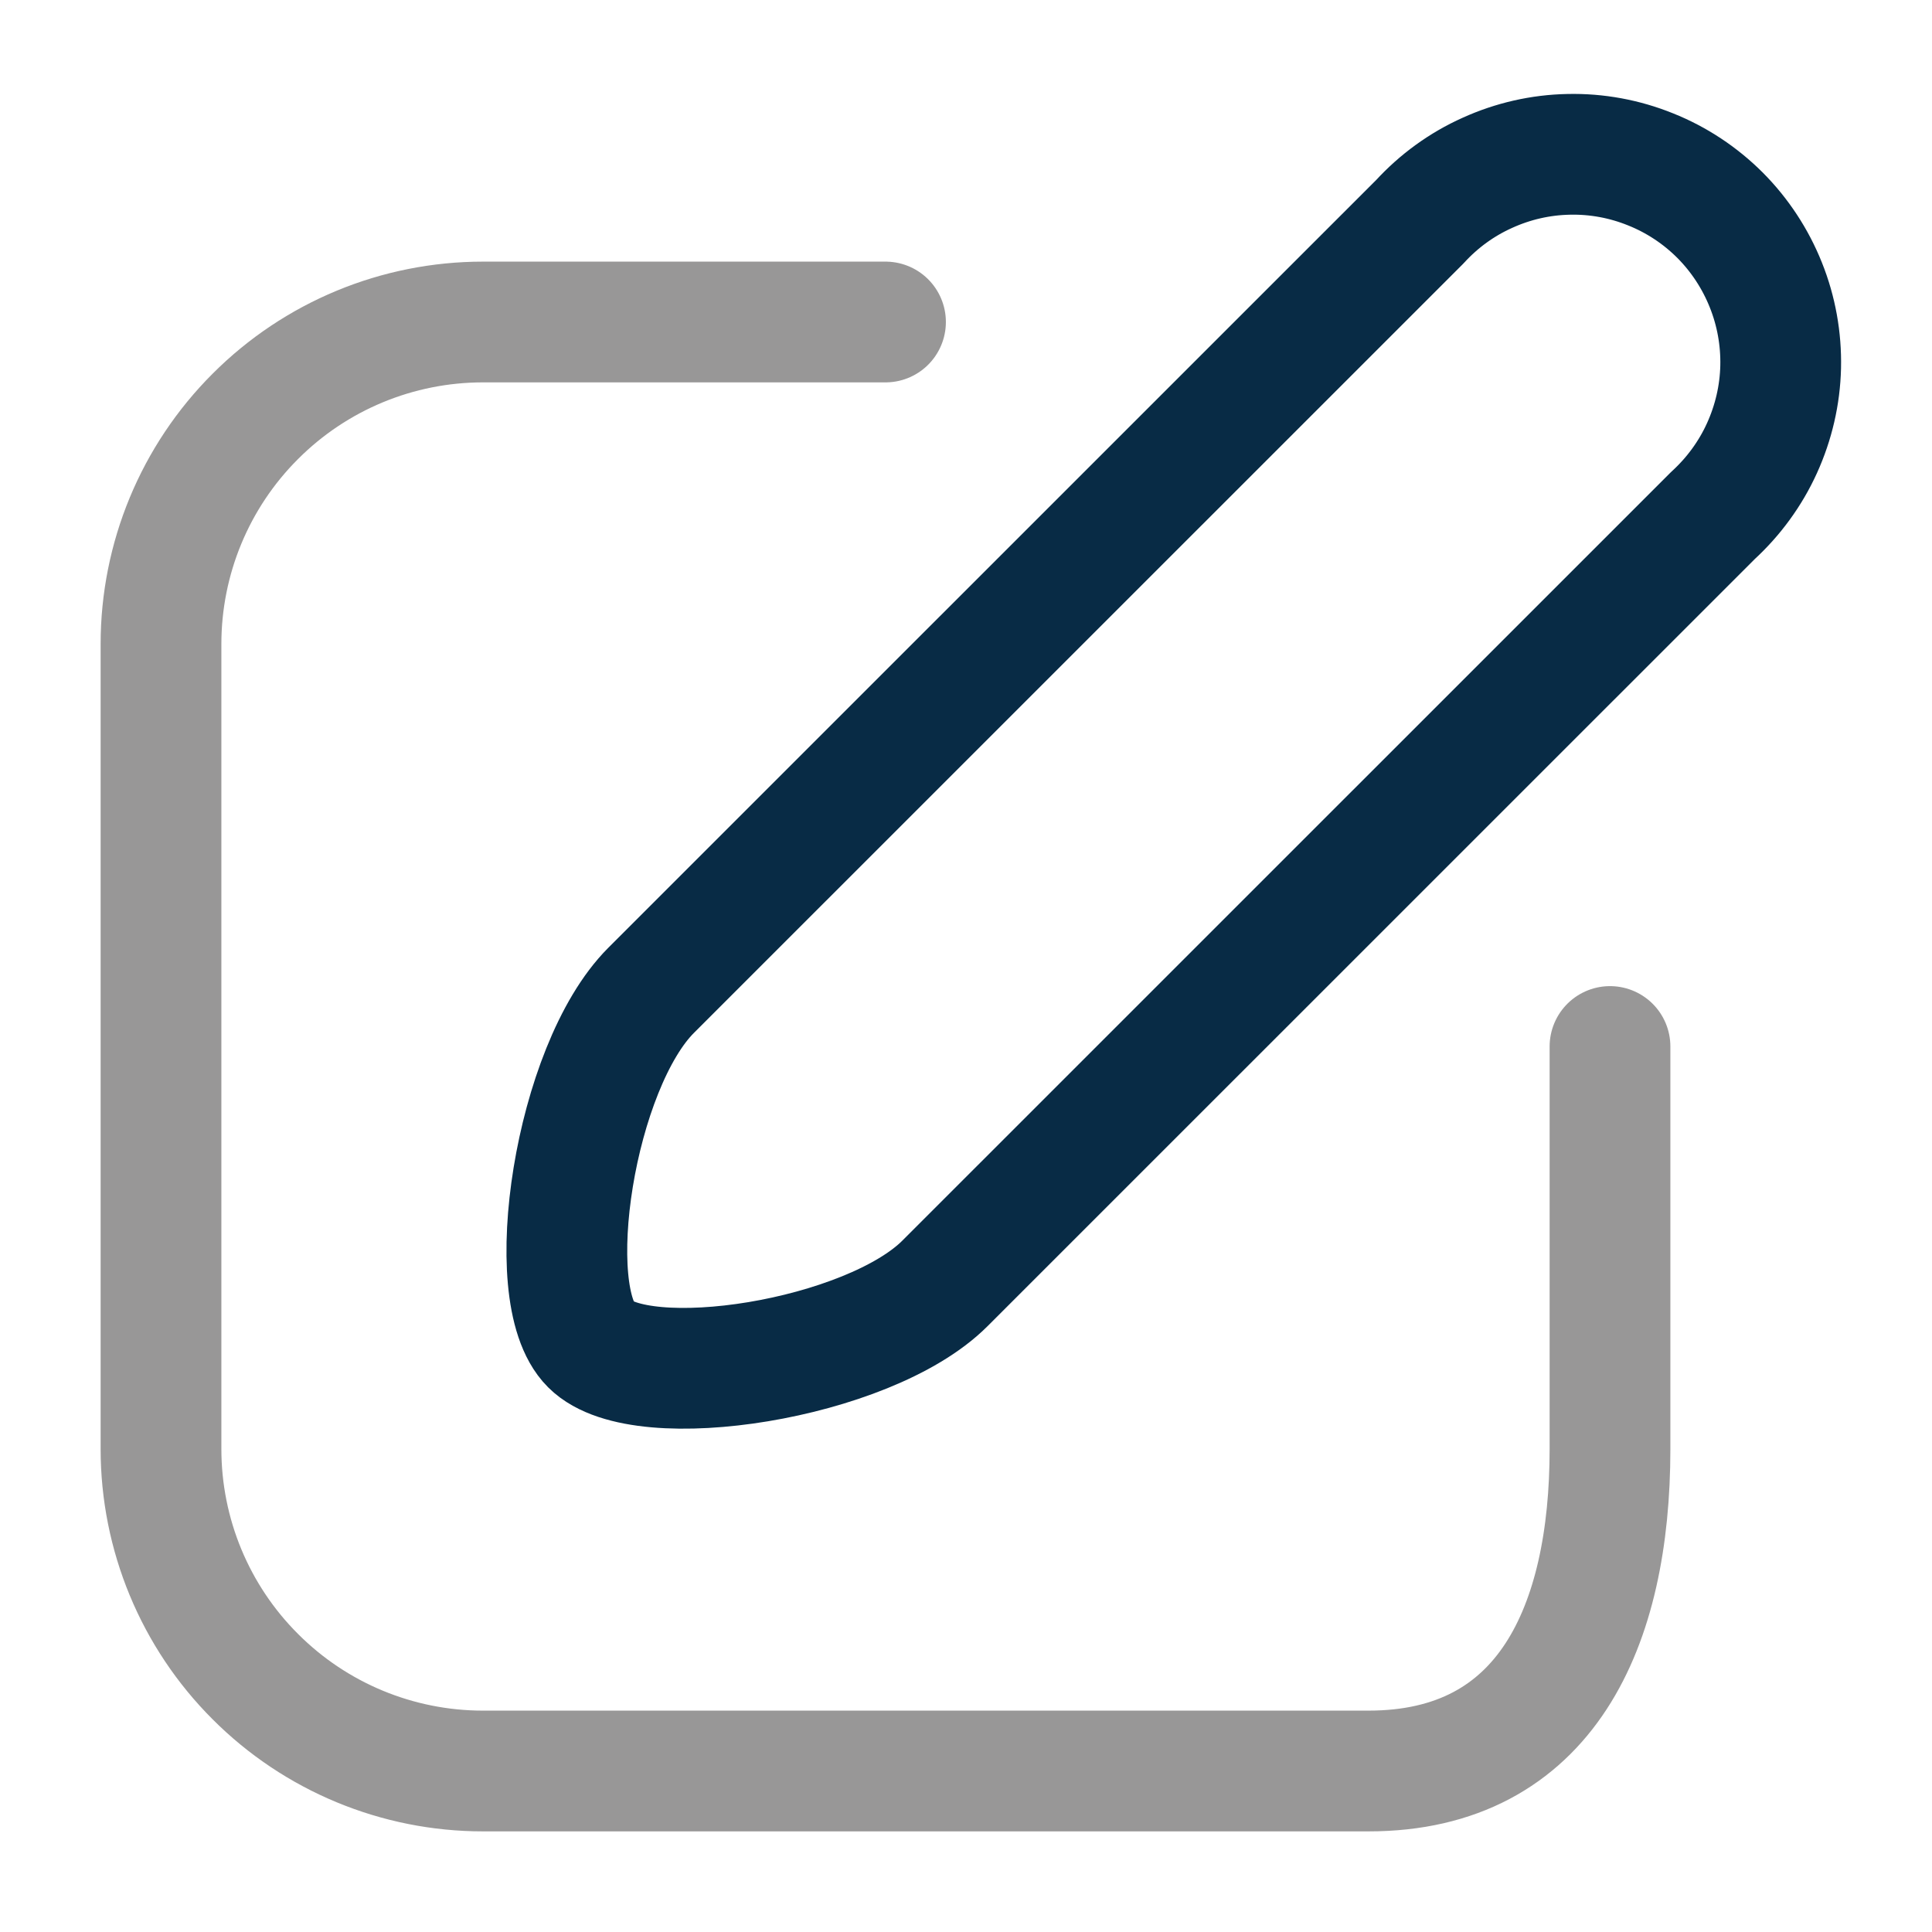<svg width="18" height="18" viewBox="0 0 18 18" fill="none" xmlns="http://www.w3.org/2000/svg">
<g clip-path="url(#clip0_29252_81052)">
<path d="M15.959 4.803L8.804 11.957C8.091 12.67 5.976 13 5.504 12.527C5.031 12.055 5.354 9.94 6.066 9.227L13.229 2.065C13.406 1.872 13.619 1.717 13.858 1.61C14.096 1.502 14.353 1.443 14.615 1.438C14.876 1.432 15.136 1.48 15.378 1.578C15.621 1.675 15.841 1.821 16.026 2.006C16.21 2.191 16.355 2.412 16.452 2.655C16.549 2.897 16.596 3.157 16.59 3.419C16.584 3.68 16.524 3.937 16.416 4.175C16.308 4.413 16.152 4.626 15.959 4.803Z" stroke="#082B45" stroke-width="1.125" stroke-linecap="round" stroke-linejoin="round"/>
<path d="M8.25 3H4.5C3.704 3 2.941 3.316 2.379 3.879C1.816 4.441 1.5 5.204 1.5 6V13.5C1.5 14.296 1.816 15.059 2.379 15.621C2.941 16.184 3.704 16.5 4.5 16.5H12.75C14.408 16.5 15 15.15 15 13.5V9.75" stroke="#989797" stroke-width="1.125" stroke-linecap="round" stroke-linejoin="round"/>
</g>
<defs>
<clipPath id="clip0_29252_81052">
<rect width="18" height="18" fill="white"/>
</clipPath>
</defs>
</svg>
